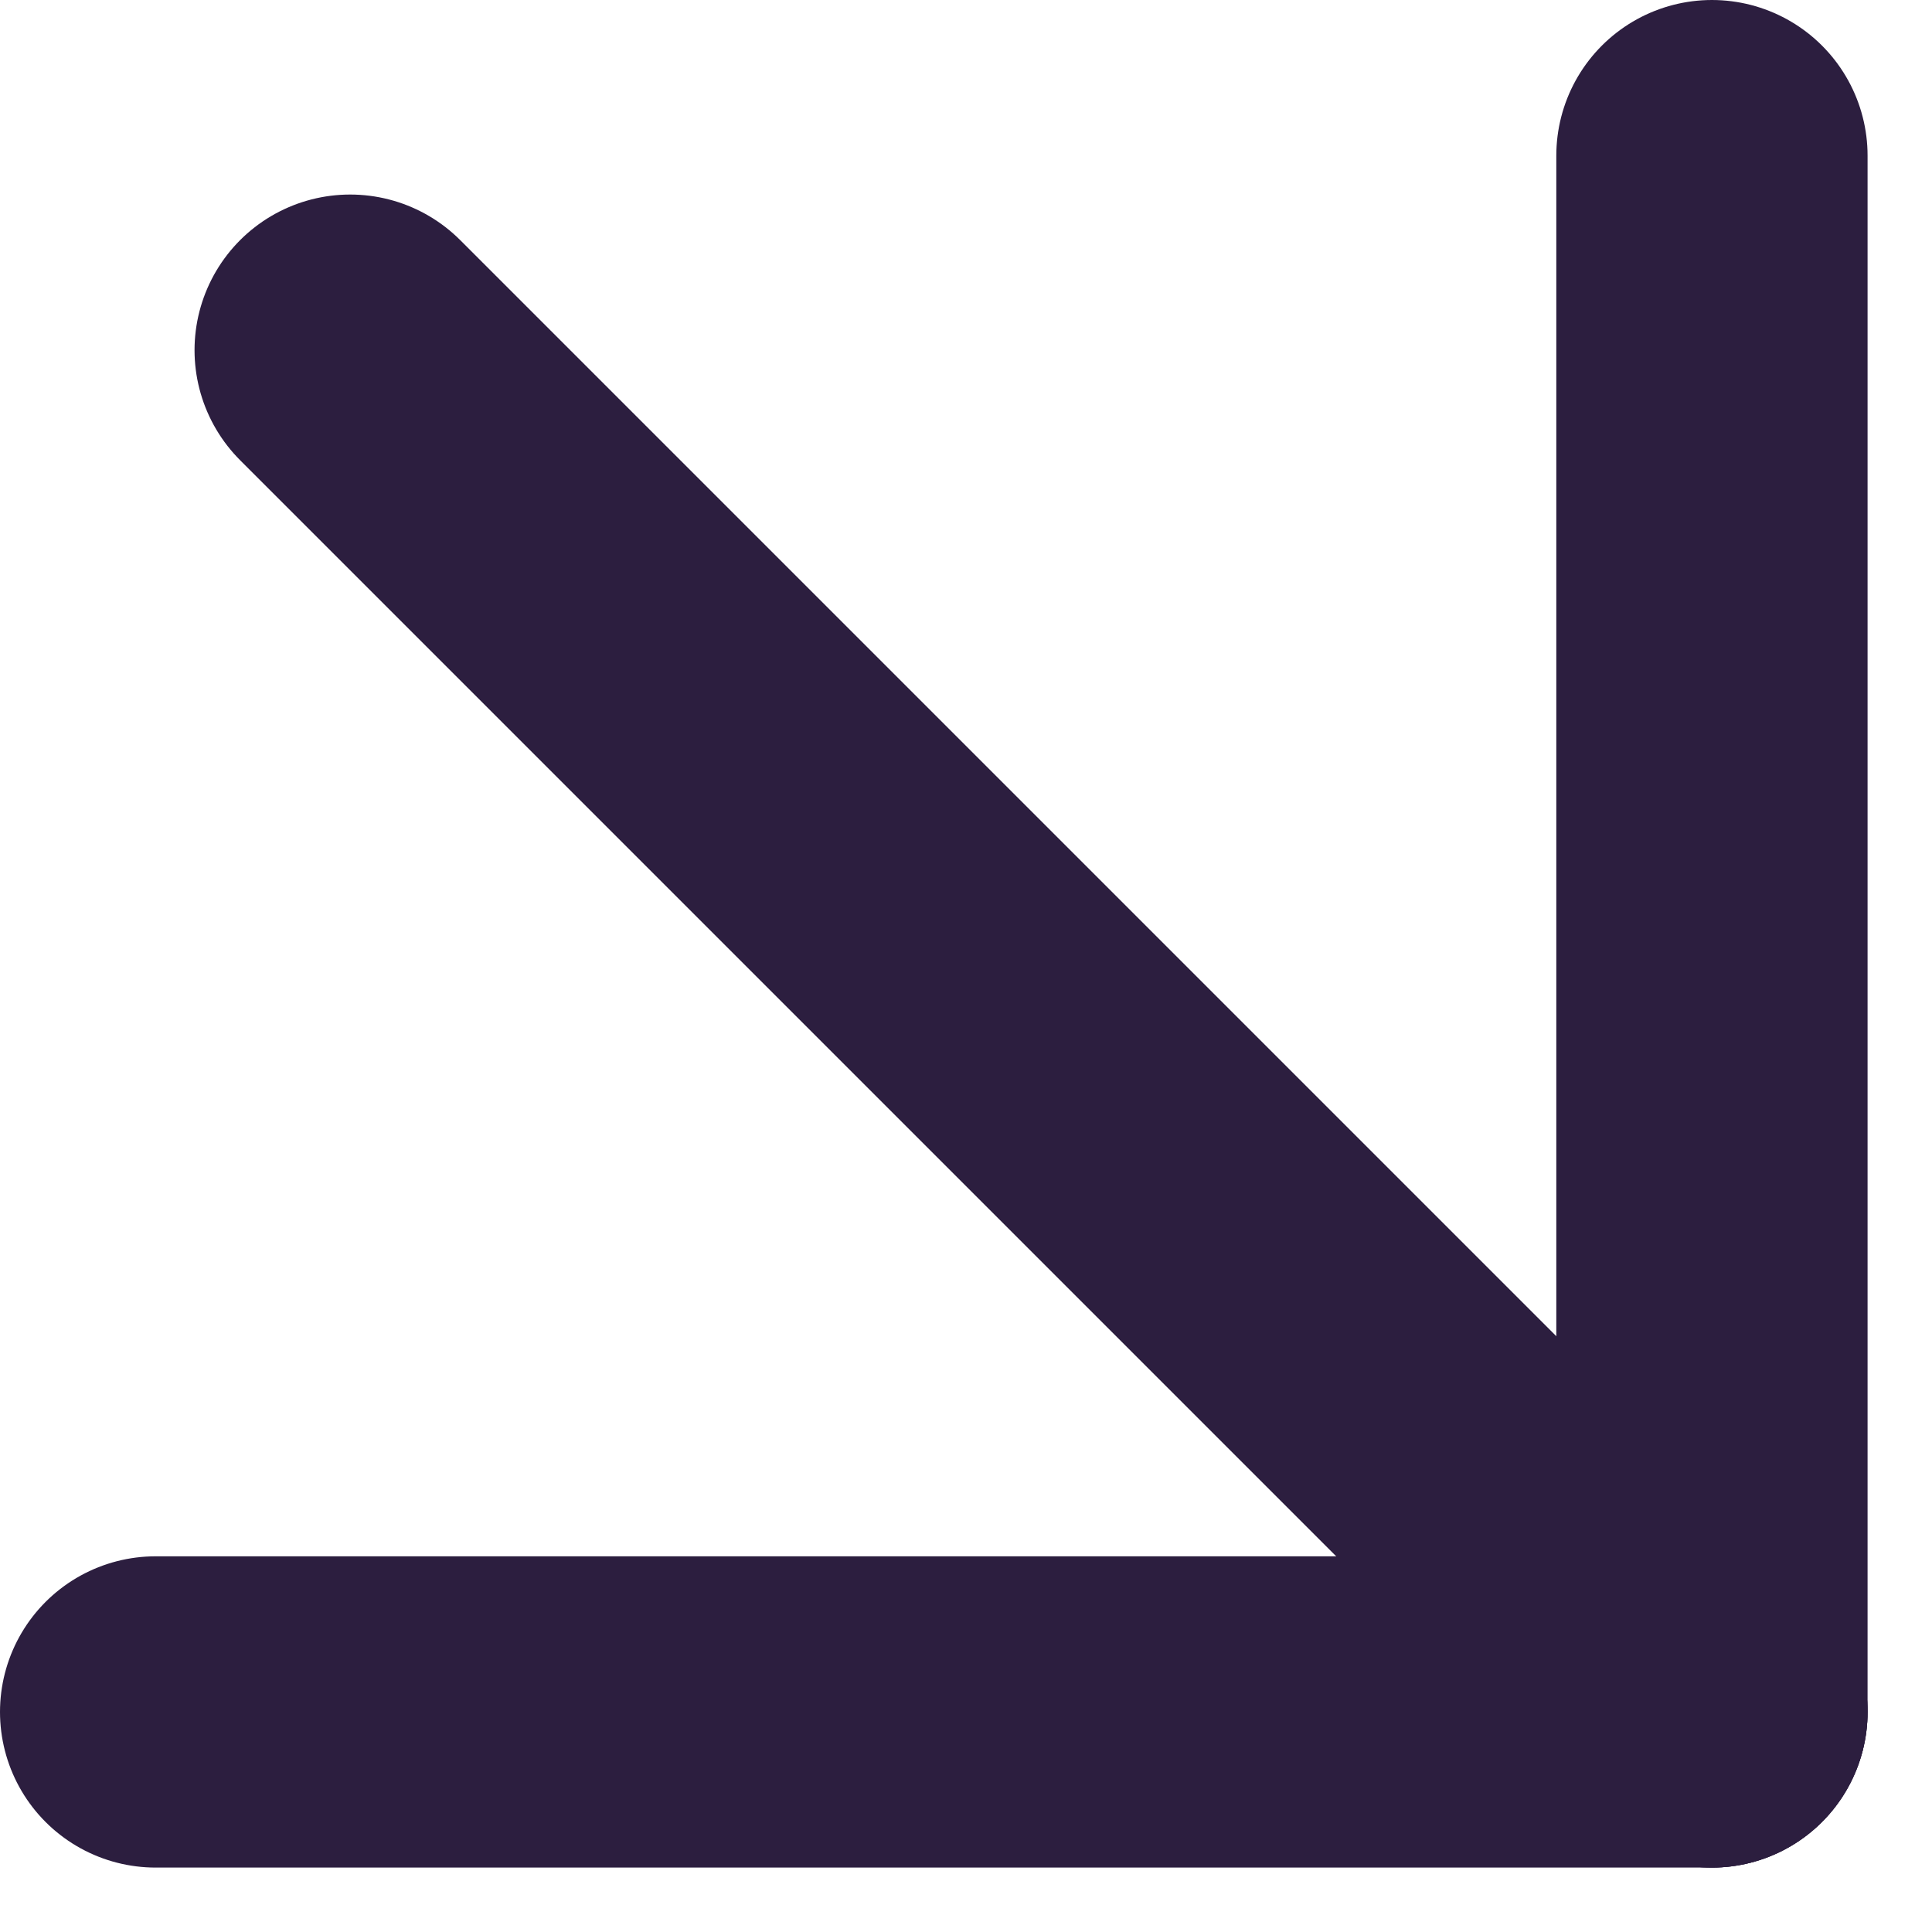 <svg xmlns="http://www.w3.org/2000/svg" width="12.414" height="12.414" viewBox="0 0 12.414 12.414">
  <g id="arrow-icoon" transform="translate(-446.5 -721.5)">
    <line id="Line_21" data-name="Line 21" x2="10" transform="translate(447.5 732.5)" fill="none" stroke="#2c1e3f" stroke-linecap="round" stroke-width="2"/>
    <line id="Line_22" data-name="Line 22" y2="10" transform="translate(457.5 722.5)" fill="none" stroke="#2c1e3f" stroke-linecap="round" stroke-width="2"/>
    <line id="Line_23" data-name="Line 23" x2="8.75" y2="8.75" transform="translate(448.75 723.75)" fill="none" stroke="#2c1e3f" stroke-linecap="round" stroke-width="2"/>
  </g>
</svg>
